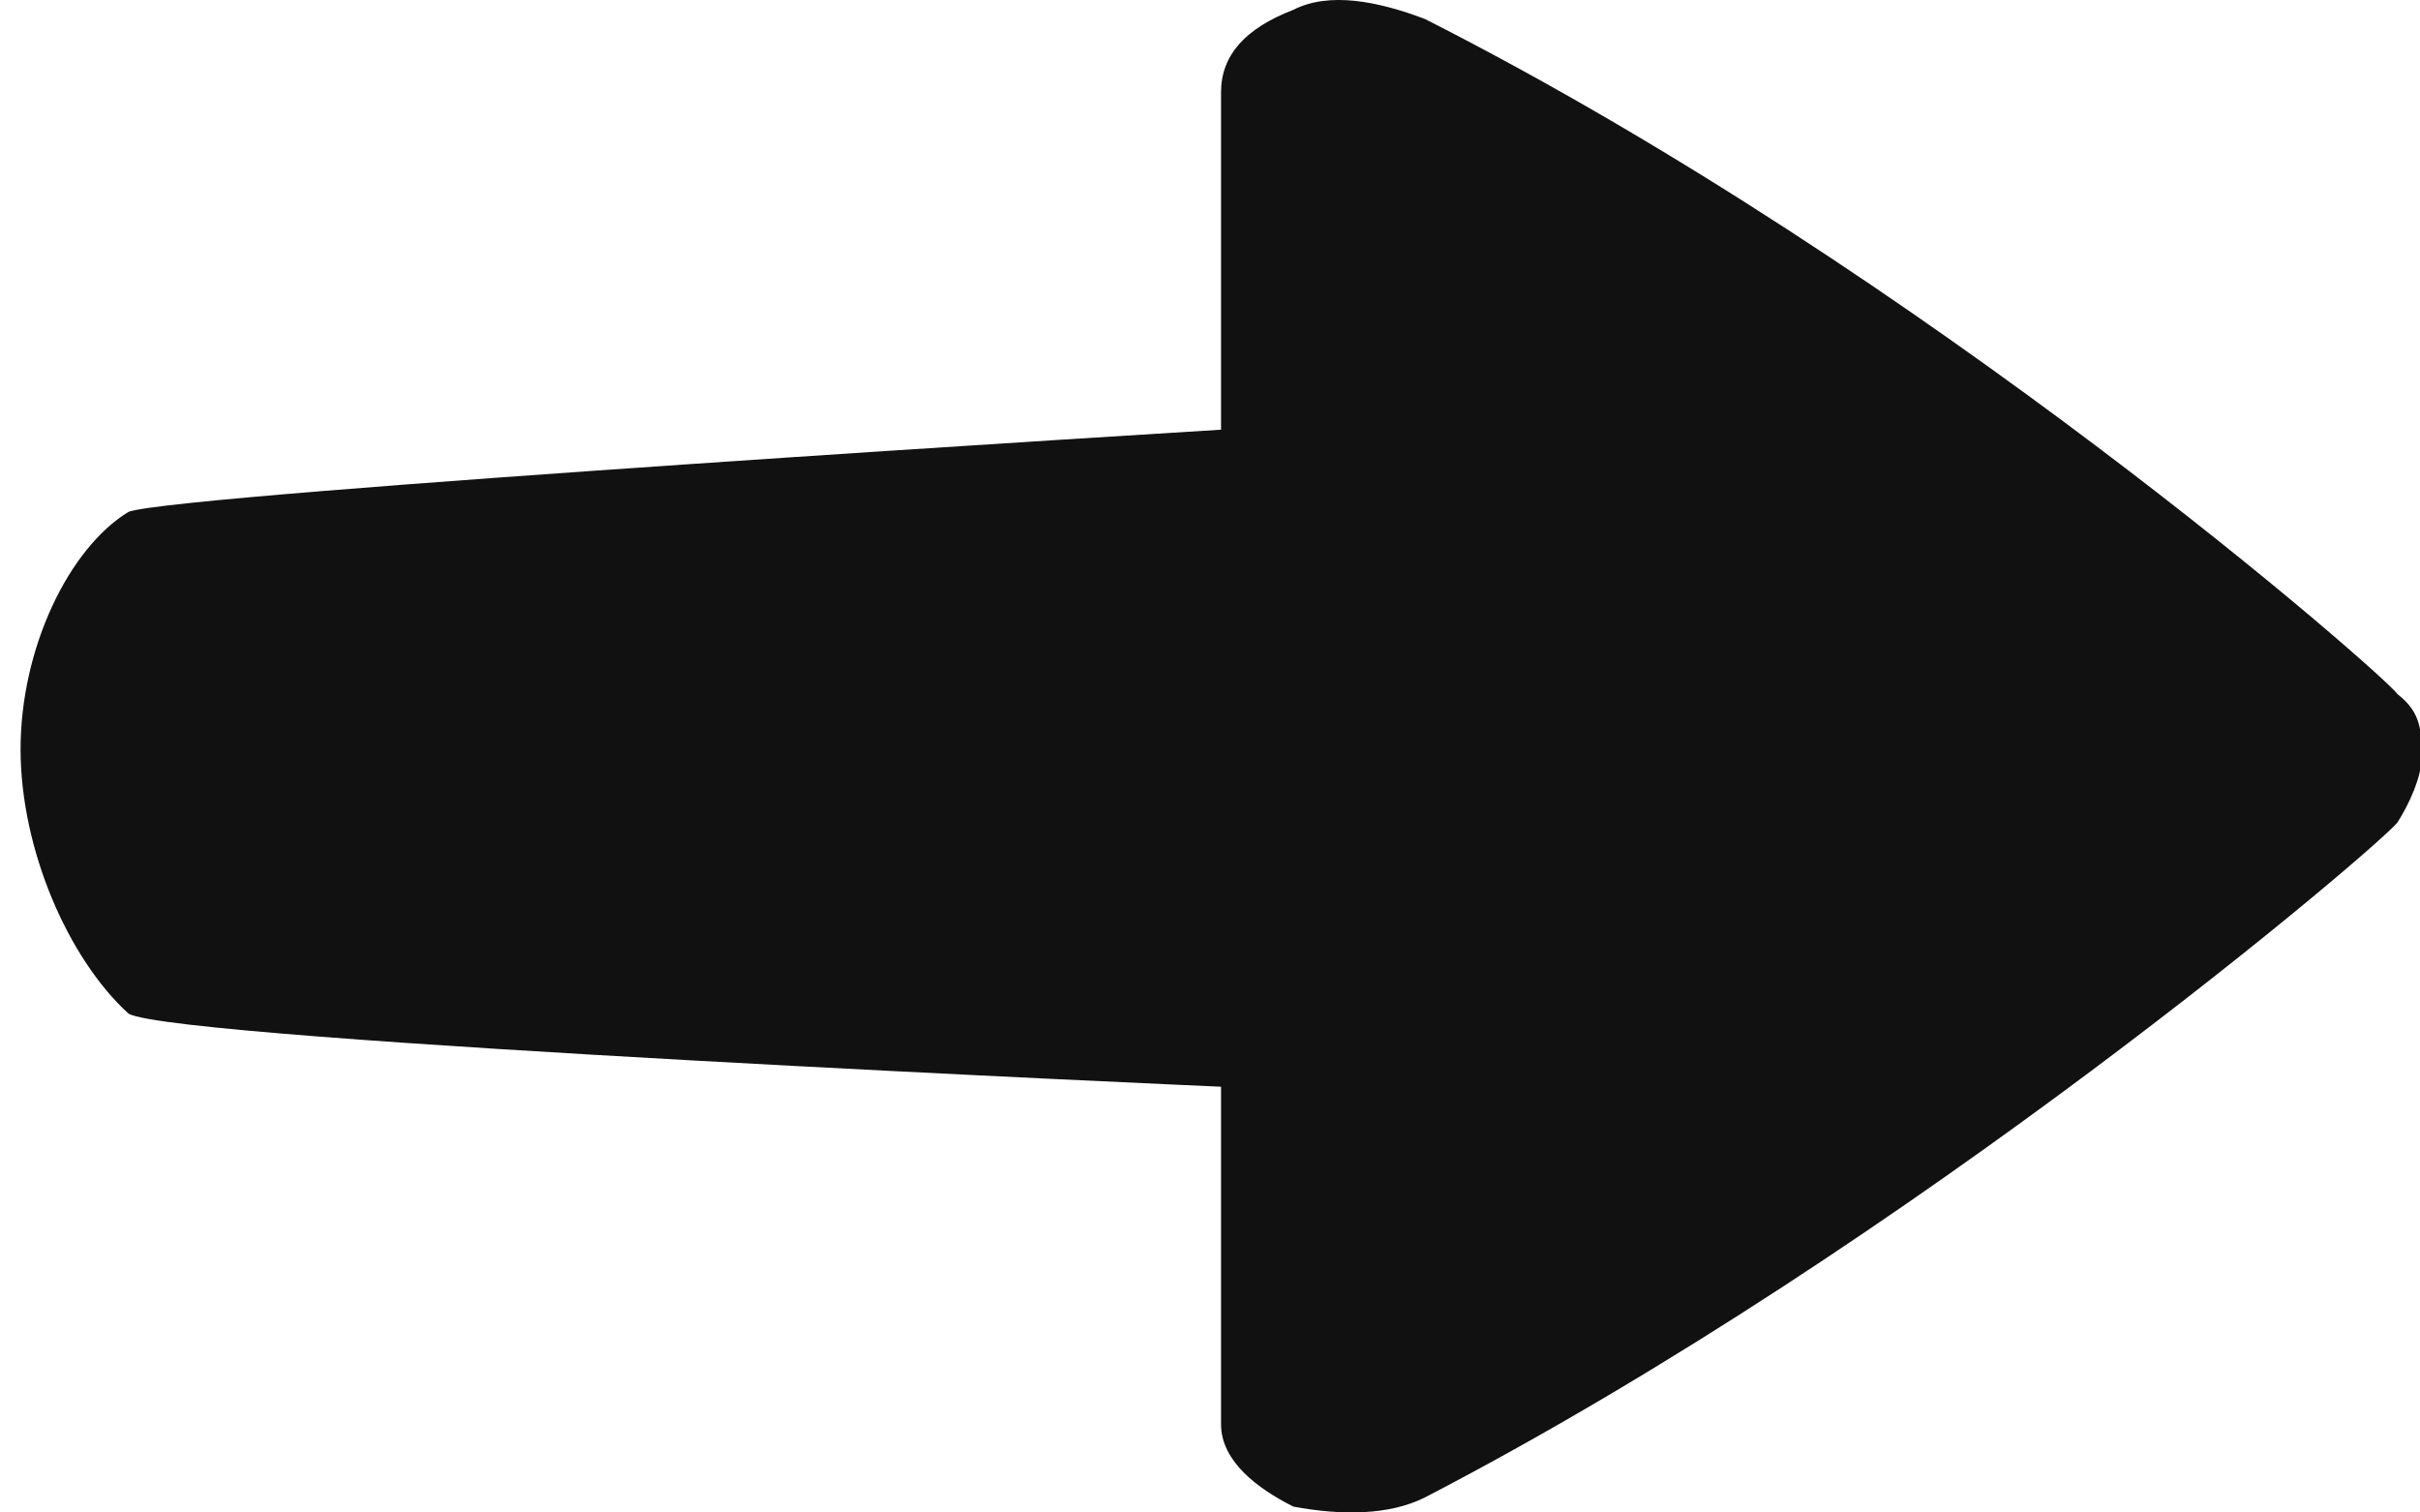 <svg width="16" height="10" viewBox="0 0 16 10" fill="none" xmlns="http://www.w3.org/2000/svg">
<path d="M9.422 0.126C12.755 1.816 15.771 4.47 15.852 4.59C16.01 4.713 16.01 4.833 16.01 5.014C16.01 5.135 15.929 5.316 15.852 5.436C15.771 5.557 12.677 8.21 9.422 9.9C9.183 10.02 8.867 10.02 8.551 9.961C8.312 9.841 8.073 9.66 8.073 9.417V7.185C8.073 7.185 1.169 6.883 0.85 6.702C0.453 6.341 0.136 5.618 0.136 4.953C0.136 4.289 0.453 3.626 0.85 3.384C1.169 3.263 8.073 2.841 8.073 2.841V0.61C8.073 0.367 8.231 0.188 8.551 0.065C8.786 -0.055 9.106 0.006 9.422 0.126Z" fill="#111111"/>
</svg>
